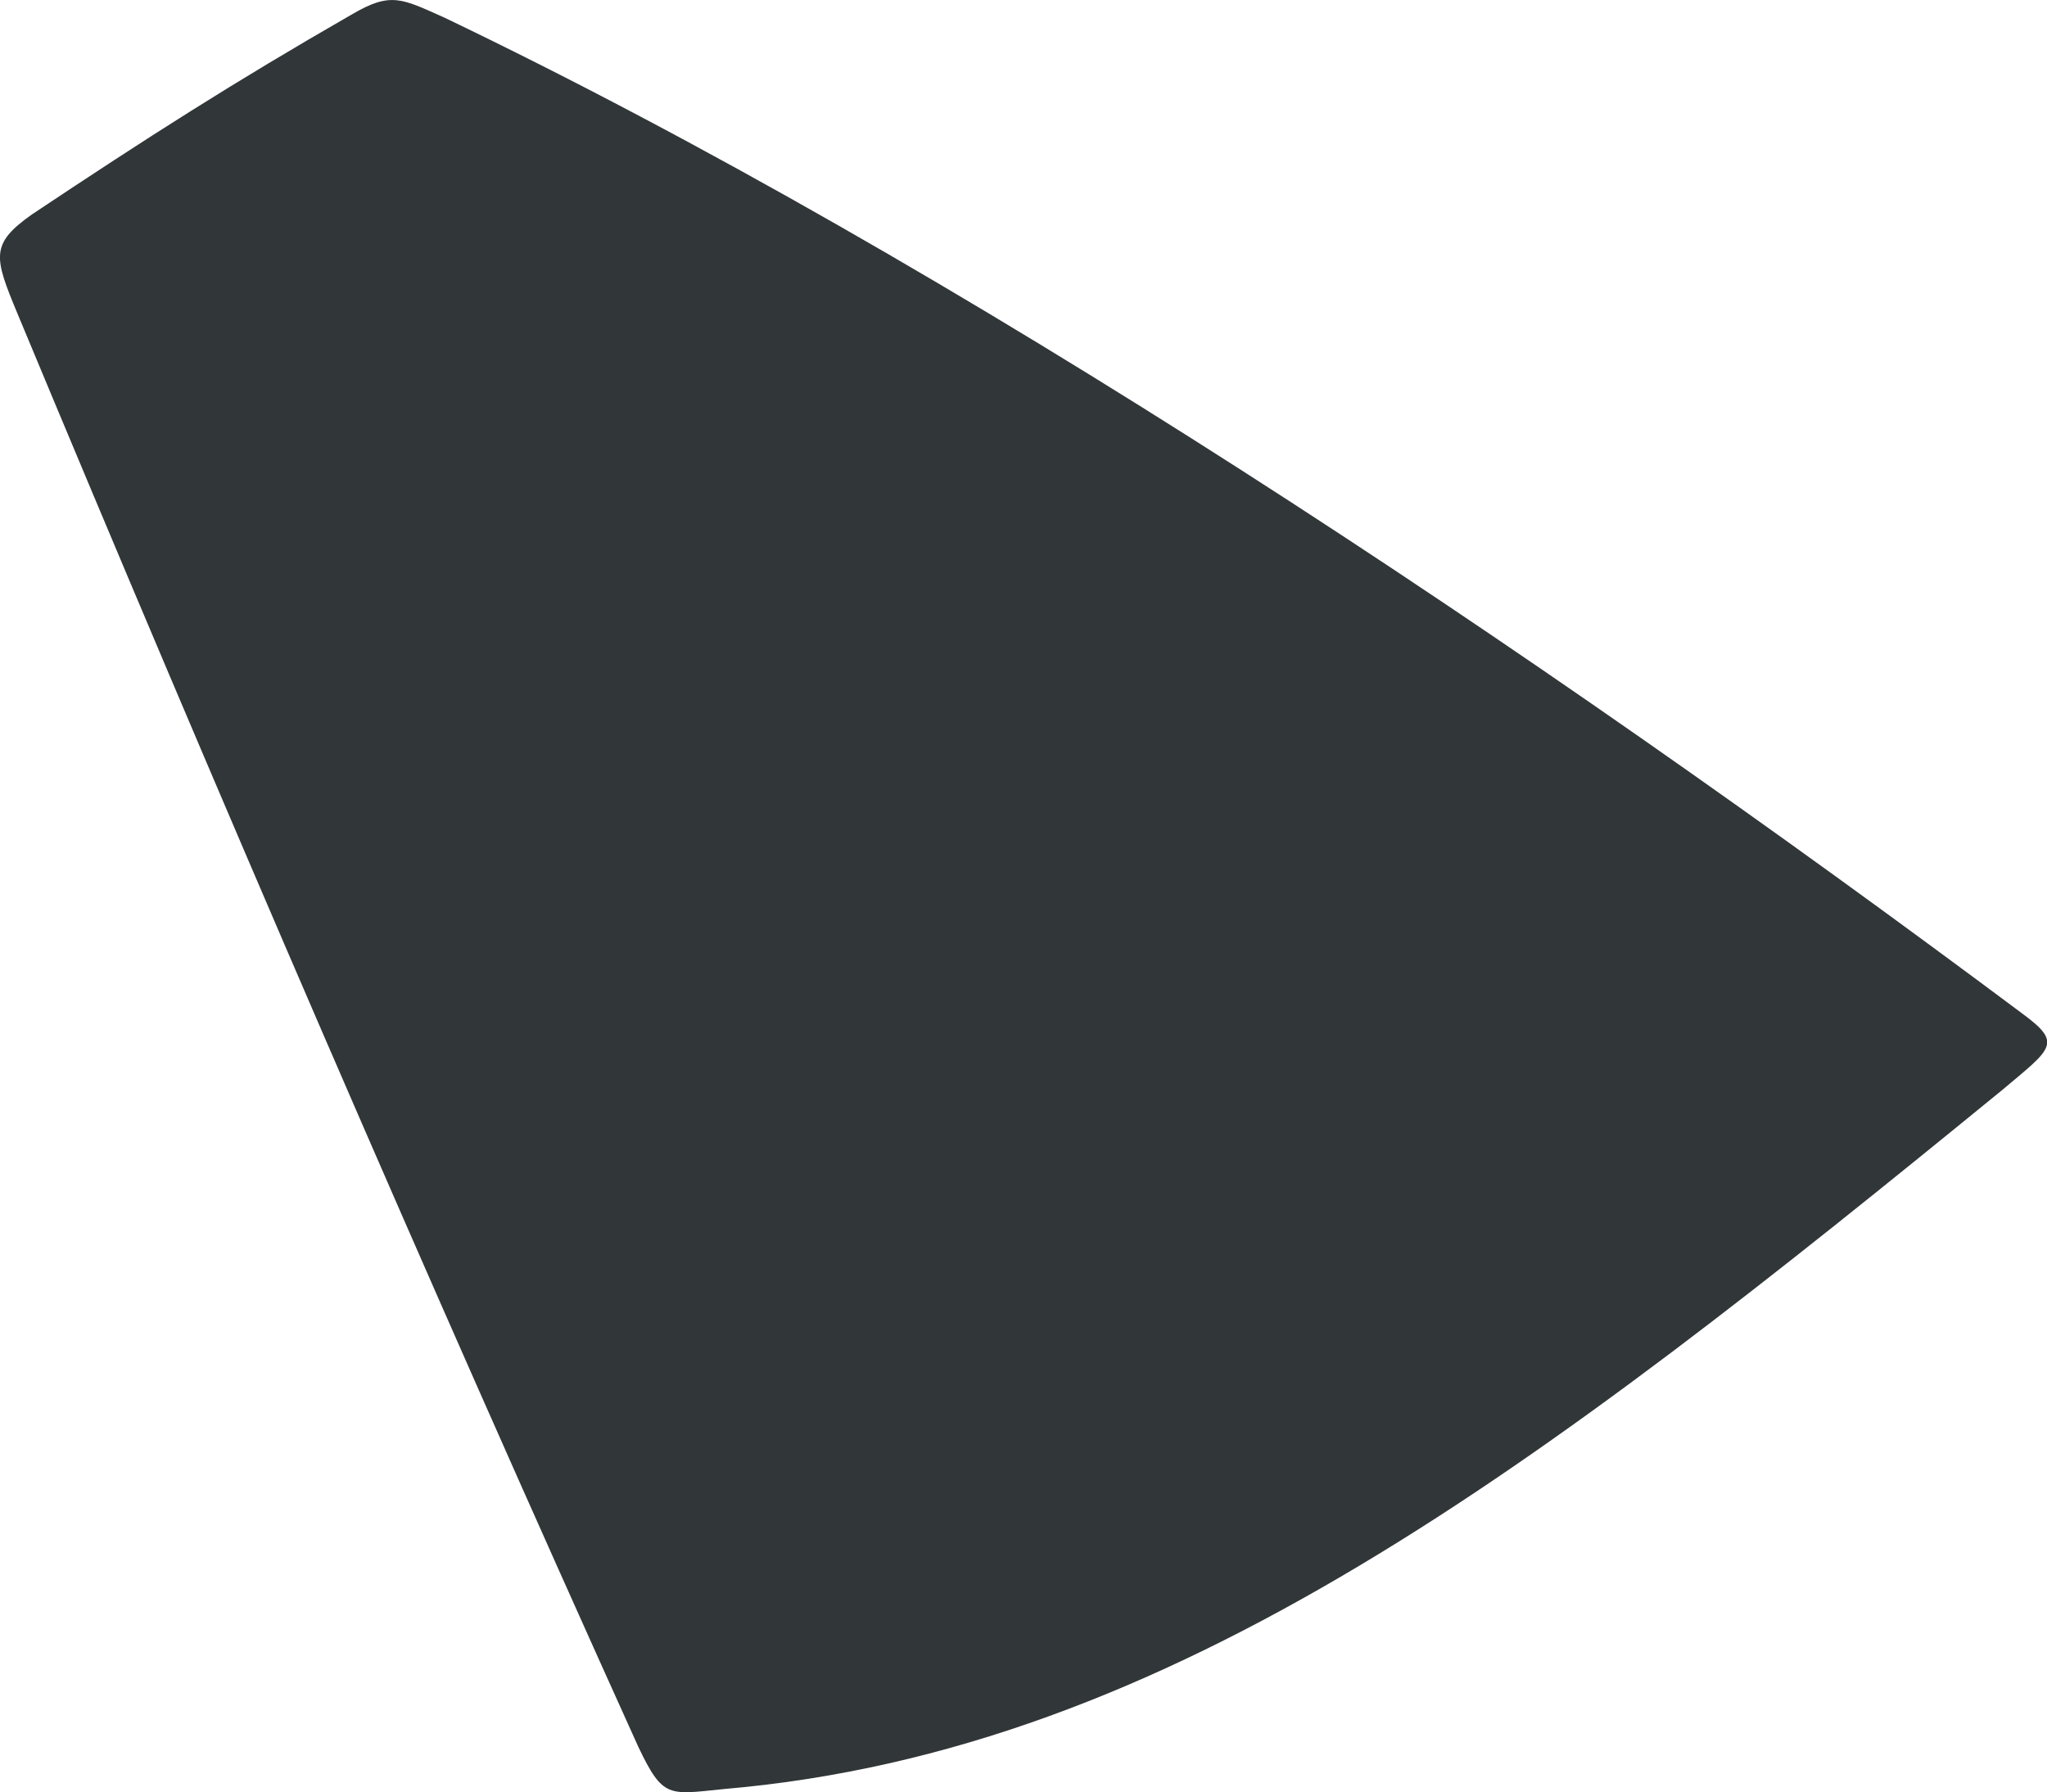 <svg xmlns="http://www.w3.org/2000/svg" viewBox="88.683 124.482 17.71 15.51">
	<path d="M 88.833 127.193 C 88.631 126.706 88.596 126.594 88.96 126.337 C 89.956 125.673 90.703 125.195 91.725 124.608 C 92.065 124.408 92.157 124.469 92.529 124.635 C 96.965 126.762 101.926 130.076 106.181 133.254 C 106.53 133.511 106.437 133.551 106.007 133.913 C 102.034 137.159 98.83 139.631 94.949 139.963 C 94.467 140.011 94.421 140.05 94.205 139.597 C 92.352 135.5 90.568 131.36 88.833 127.193" fill="#313638"/>
</svg>